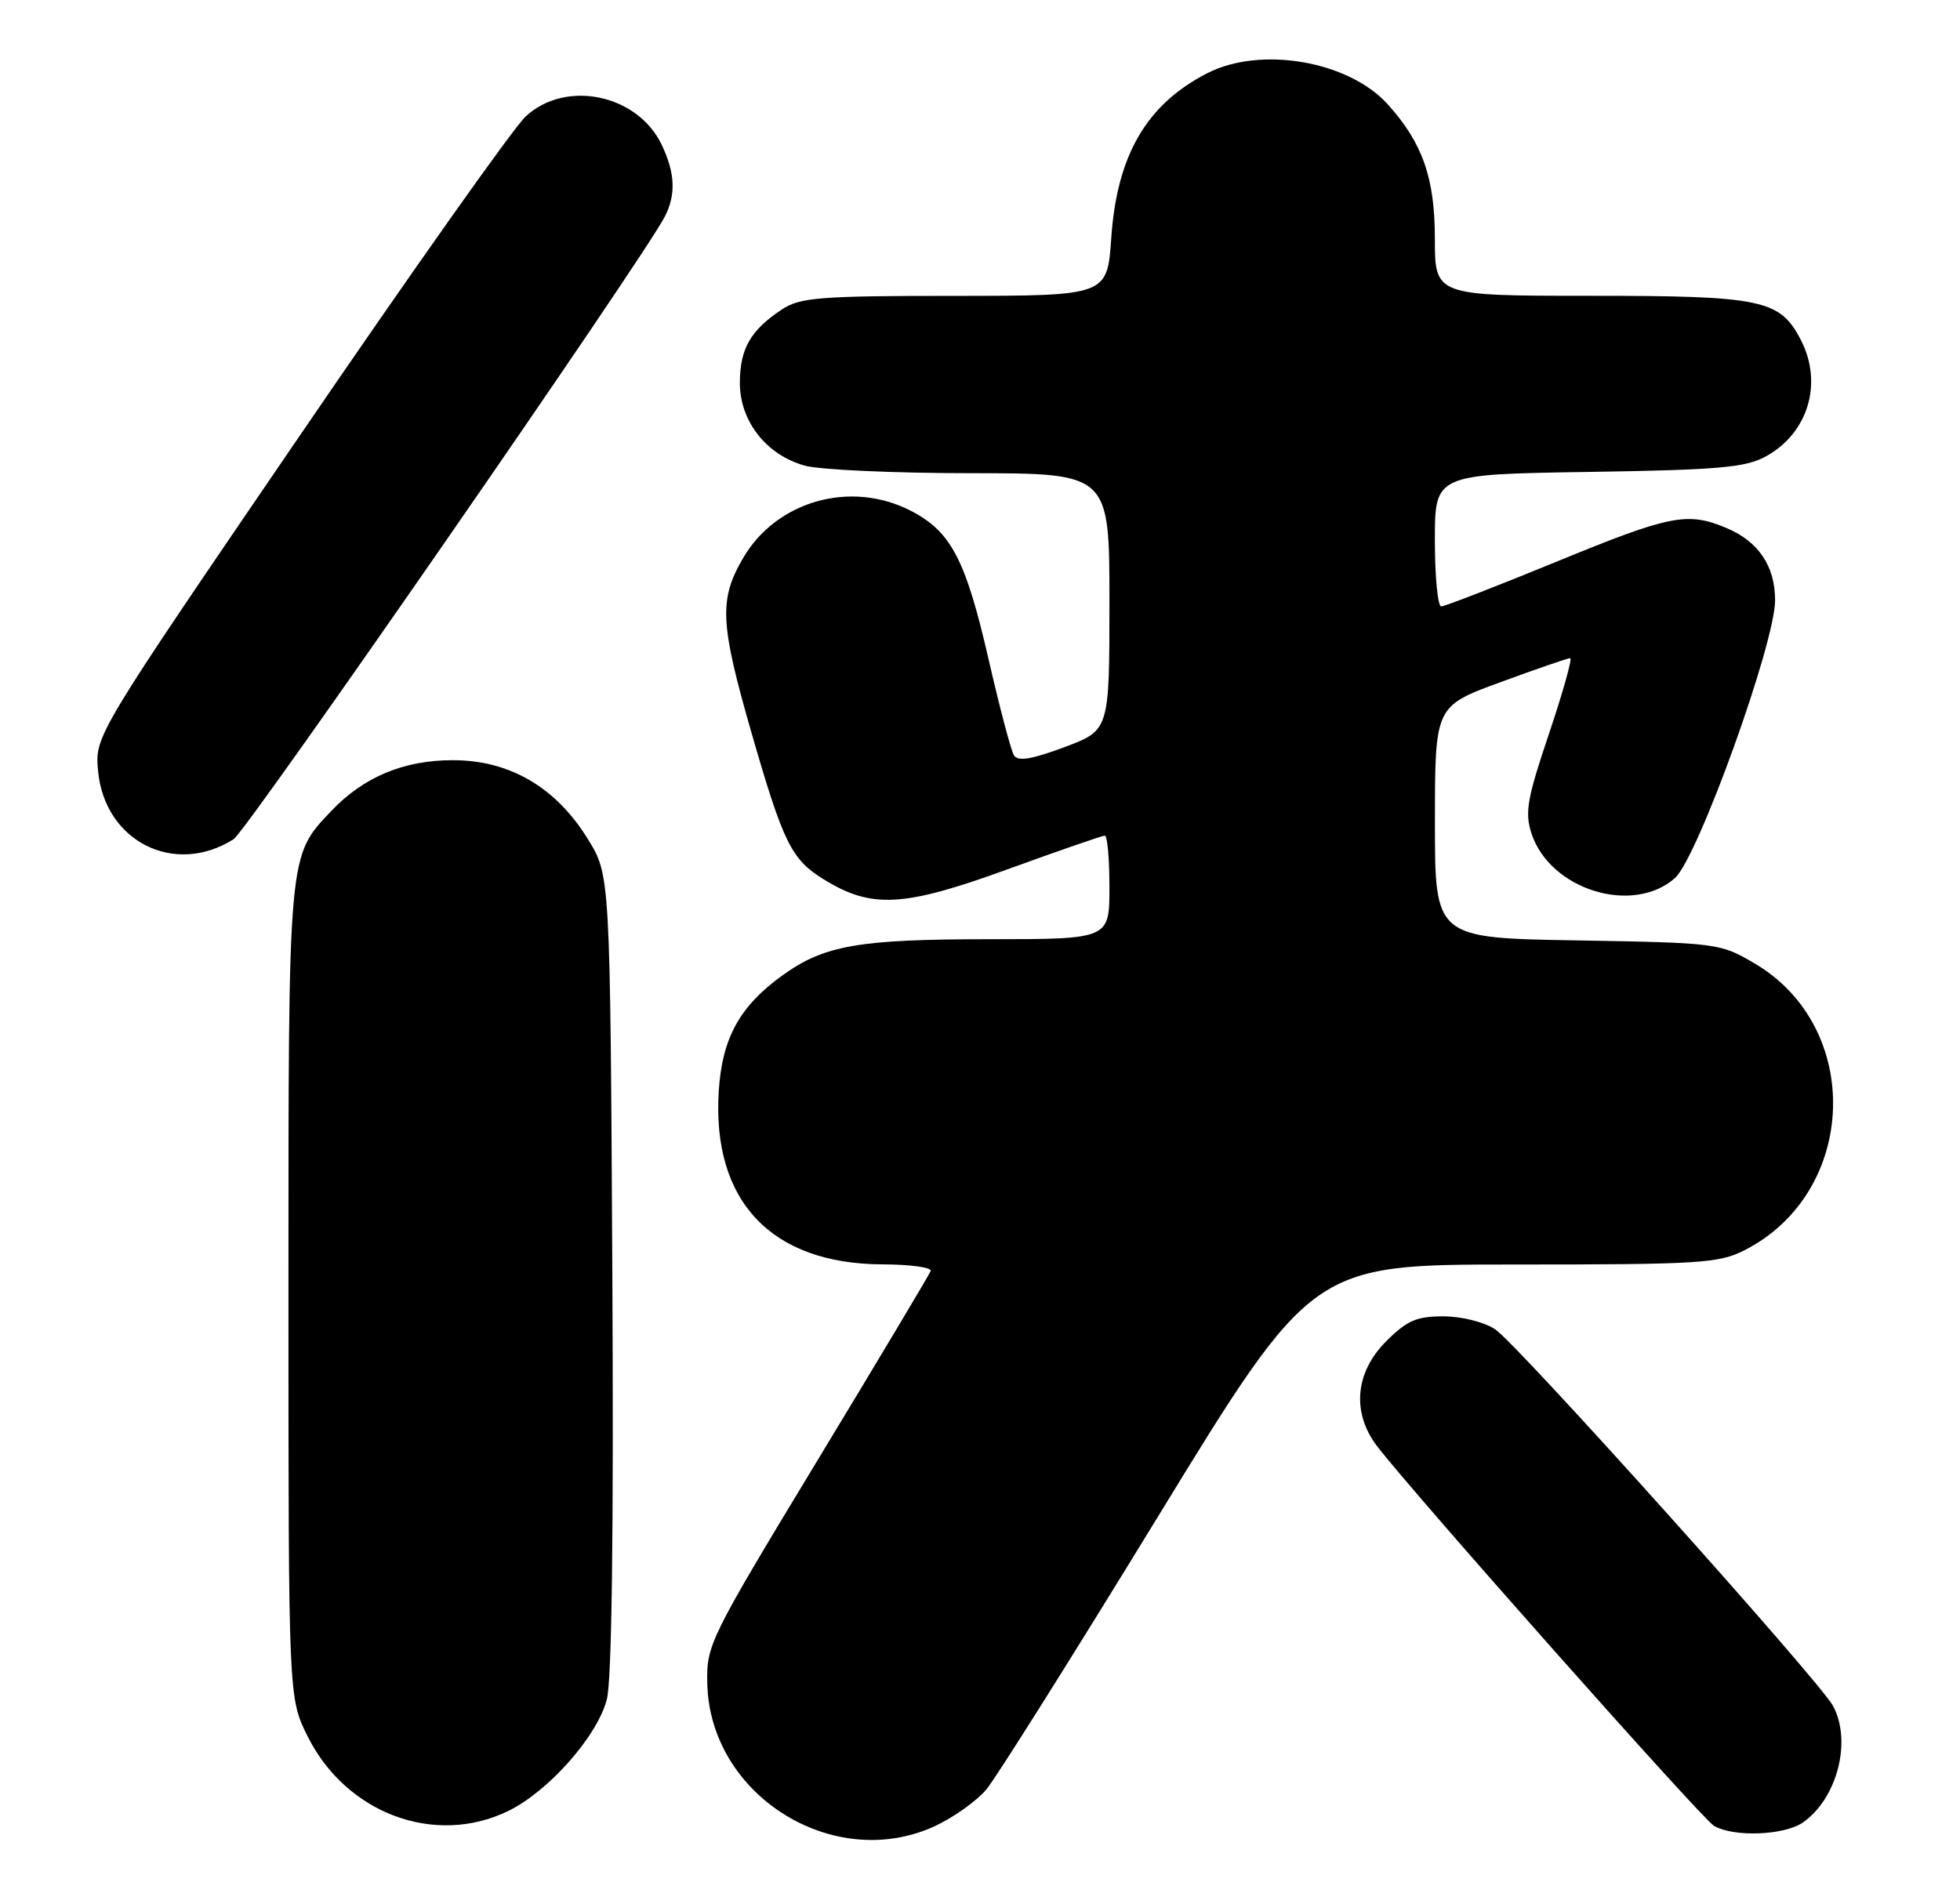 <?xml version="1.0" encoding="UTF-8" standalone="no"?>
<!DOCTYPE svg PUBLIC "-//W3C//DTD SVG 1.1//EN" "http://www.w3.org/Graphics/SVG/1.1/DTD/svg11.dtd" >
<svg xmlns="http://www.w3.org/2000/svg" xmlns:xlink="http://www.w3.org/1999/xlink" version="1.1" viewBox="0 0 265 256">
 <g >
 <path fill="currentColor"
d=" M 126.52 246.89 C 128.99 245.72 132.06 243.53 133.35 242.00 C 134.63 240.48 145.07 223.88 156.55 205.11 C 177.42 171.00 177.42 171.00 204.75 171.00 C 229.83 171.00 232.39 170.84 235.88 169.06 C 251.20 161.25 251.97 138.94 237.22 130.28 C 232.57 127.54 232.22 127.50 213.25 127.17 C 194.00 126.85 194.00 126.85 194.01 111.17 C 194.01 95.50 194.01 95.50 202.87 92.25 C 207.74 90.46 211.98 89.00 212.30 89.00 C 212.61 89.00 211.32 93.60 209.43 99.22 C 206.46 108.02 206.14 109.89 207.07 112.73 C 209.58 120.32 220.72 123.78 226.45 118.75 C 229.53 116.04 240.00 87.00 240.00 81.17 C 240.00 76.55 237.75 73.21 233.40 71.39 C 228.11 69.18 225.82 69.64 210.34 76.00 C 202.30 79.30 195.34 82.00 194.86 82.00 C 194.39 82.00 194.00 77.98 194.00 73.07 C 194.00 64.14 194.00 64.14 214.75 63.82 C 232.29 63.55 236.00 63.23 238.73 61.73 C 244.47 58.60 246.51 51.82 243.48 45.97 C 240.66 40.51 238.25 40.00 215.05 40.00 C 194.00 40.00 194.00 40.00 194.00 32.24 C 194.00 24.08 192.33 19.32 187.64 14.12 C 182.35 8.24 170.44 6.19 163.21 9.91 C 155.01 14.12 151.02 20.99 150.25 32.15 C 149.71 40.00 149.71 40.00 129.11 40.01 C 110.85 40.01 108.18 40.22 105.73 41.84 C 101.50 44.63 100.07 47.11 100.03 51.67 C 99.99 56.91 103.57 61.51 108.81 62.97 C 110.84 63.53 120.94 63.99 131.25 63.99 C 150.00 64.00 150.00 64.00 150.00 81.38 C 150.00 98.76 150.00 98.76 143.91 101.04 C 139.45 102.70 137.62 103.00 137.09 102.14 C 136.69 101.50 135.16 95.69 133.68 89.24 C 130.55 75.60 128.58 71.85 123.08 69.04 C 114.98 64.91 105.00 67.74 100.49 75.43 C 97.19 81.06 97.34 84.26 101.57 98.97 C 105.90 113.99 106.98 116.21 111.35 118.90 C 117.82 122.91 122.13 122.68 136.13 117.59 C 143.07 115.07 149.03 113.00 149.38 113.00 C 149.72 113.00 150.00 116.15 150.00 120.00 C 150.00 127.00 150.00 127.00 133.75 127.01 C 116.15 127.01 111.45 127.83 105.86 131.85 C 100.02 136.04 97.64 140.35 97.18 147.52 C 96.23 162.42 104.27 170.93 119.33 170.98 C 123.09 170.99 126.02 171.40 125.83 171.88 C 125.65 172.36 118.75 183.91 110.50 197.53 C 95.86 221.72 95.50 222.44 95.63 227.70 C 96.00 242.86 112.83 253.32 126.52 246.89 Z  M 243.78 246.44 C 248.40 243.20 250.40 235.48 247.84 230.70 C 246.04 227.34 205.12 181.71 202.15 179.76 C 200.66 178.77 197.60 178.01 195.15 178.01 C 191.53 178.00 190.23 178.57 187.40 181.40 C 183.19 185.61 182.73 191.09 186.23 195.62 C 191.45 202.38 230.13 245.98 231.74 246.91 C 234.41 248.47 241.27 248.20 243.78 246.44 Z  M 68.67 244.92 C 74.12 242.28 80.69 234.88 82.04 229.85 C 82.72 227.33 82.98 207.26 82.79 172.16 C 82.50 118.34 82.50 118.34 79.47 113.45 C 75.15 106.45 68.89 102.80 61.23 102.80 C 54.58 102.80 49.17 105.06 44.80 109.66 C 38.92 115.86 39.00 114.94 39.00 174.77 C 39.00 229.61 39.00 229.61 41.59 234.80 C 46.79 245.23 58.77 249.71 68.67 244.92 Z  M 31.58 113.49 C 33.39 112.34 86.81 35.20 89.87 29.32 C 91.41 26.35 91.29 23.42 89.48 19.61 C 86.23 12.75 76.50 10.71 71.07 15.75 C 69.44 17.26 55.67 36.73 40.47 59.00 C 12.82 99.50 12.82 99.50 13.26 104.26 C 14.15 113.79 23.58 118.54 31.58 113.49 Z "/>
</g>
</svg>